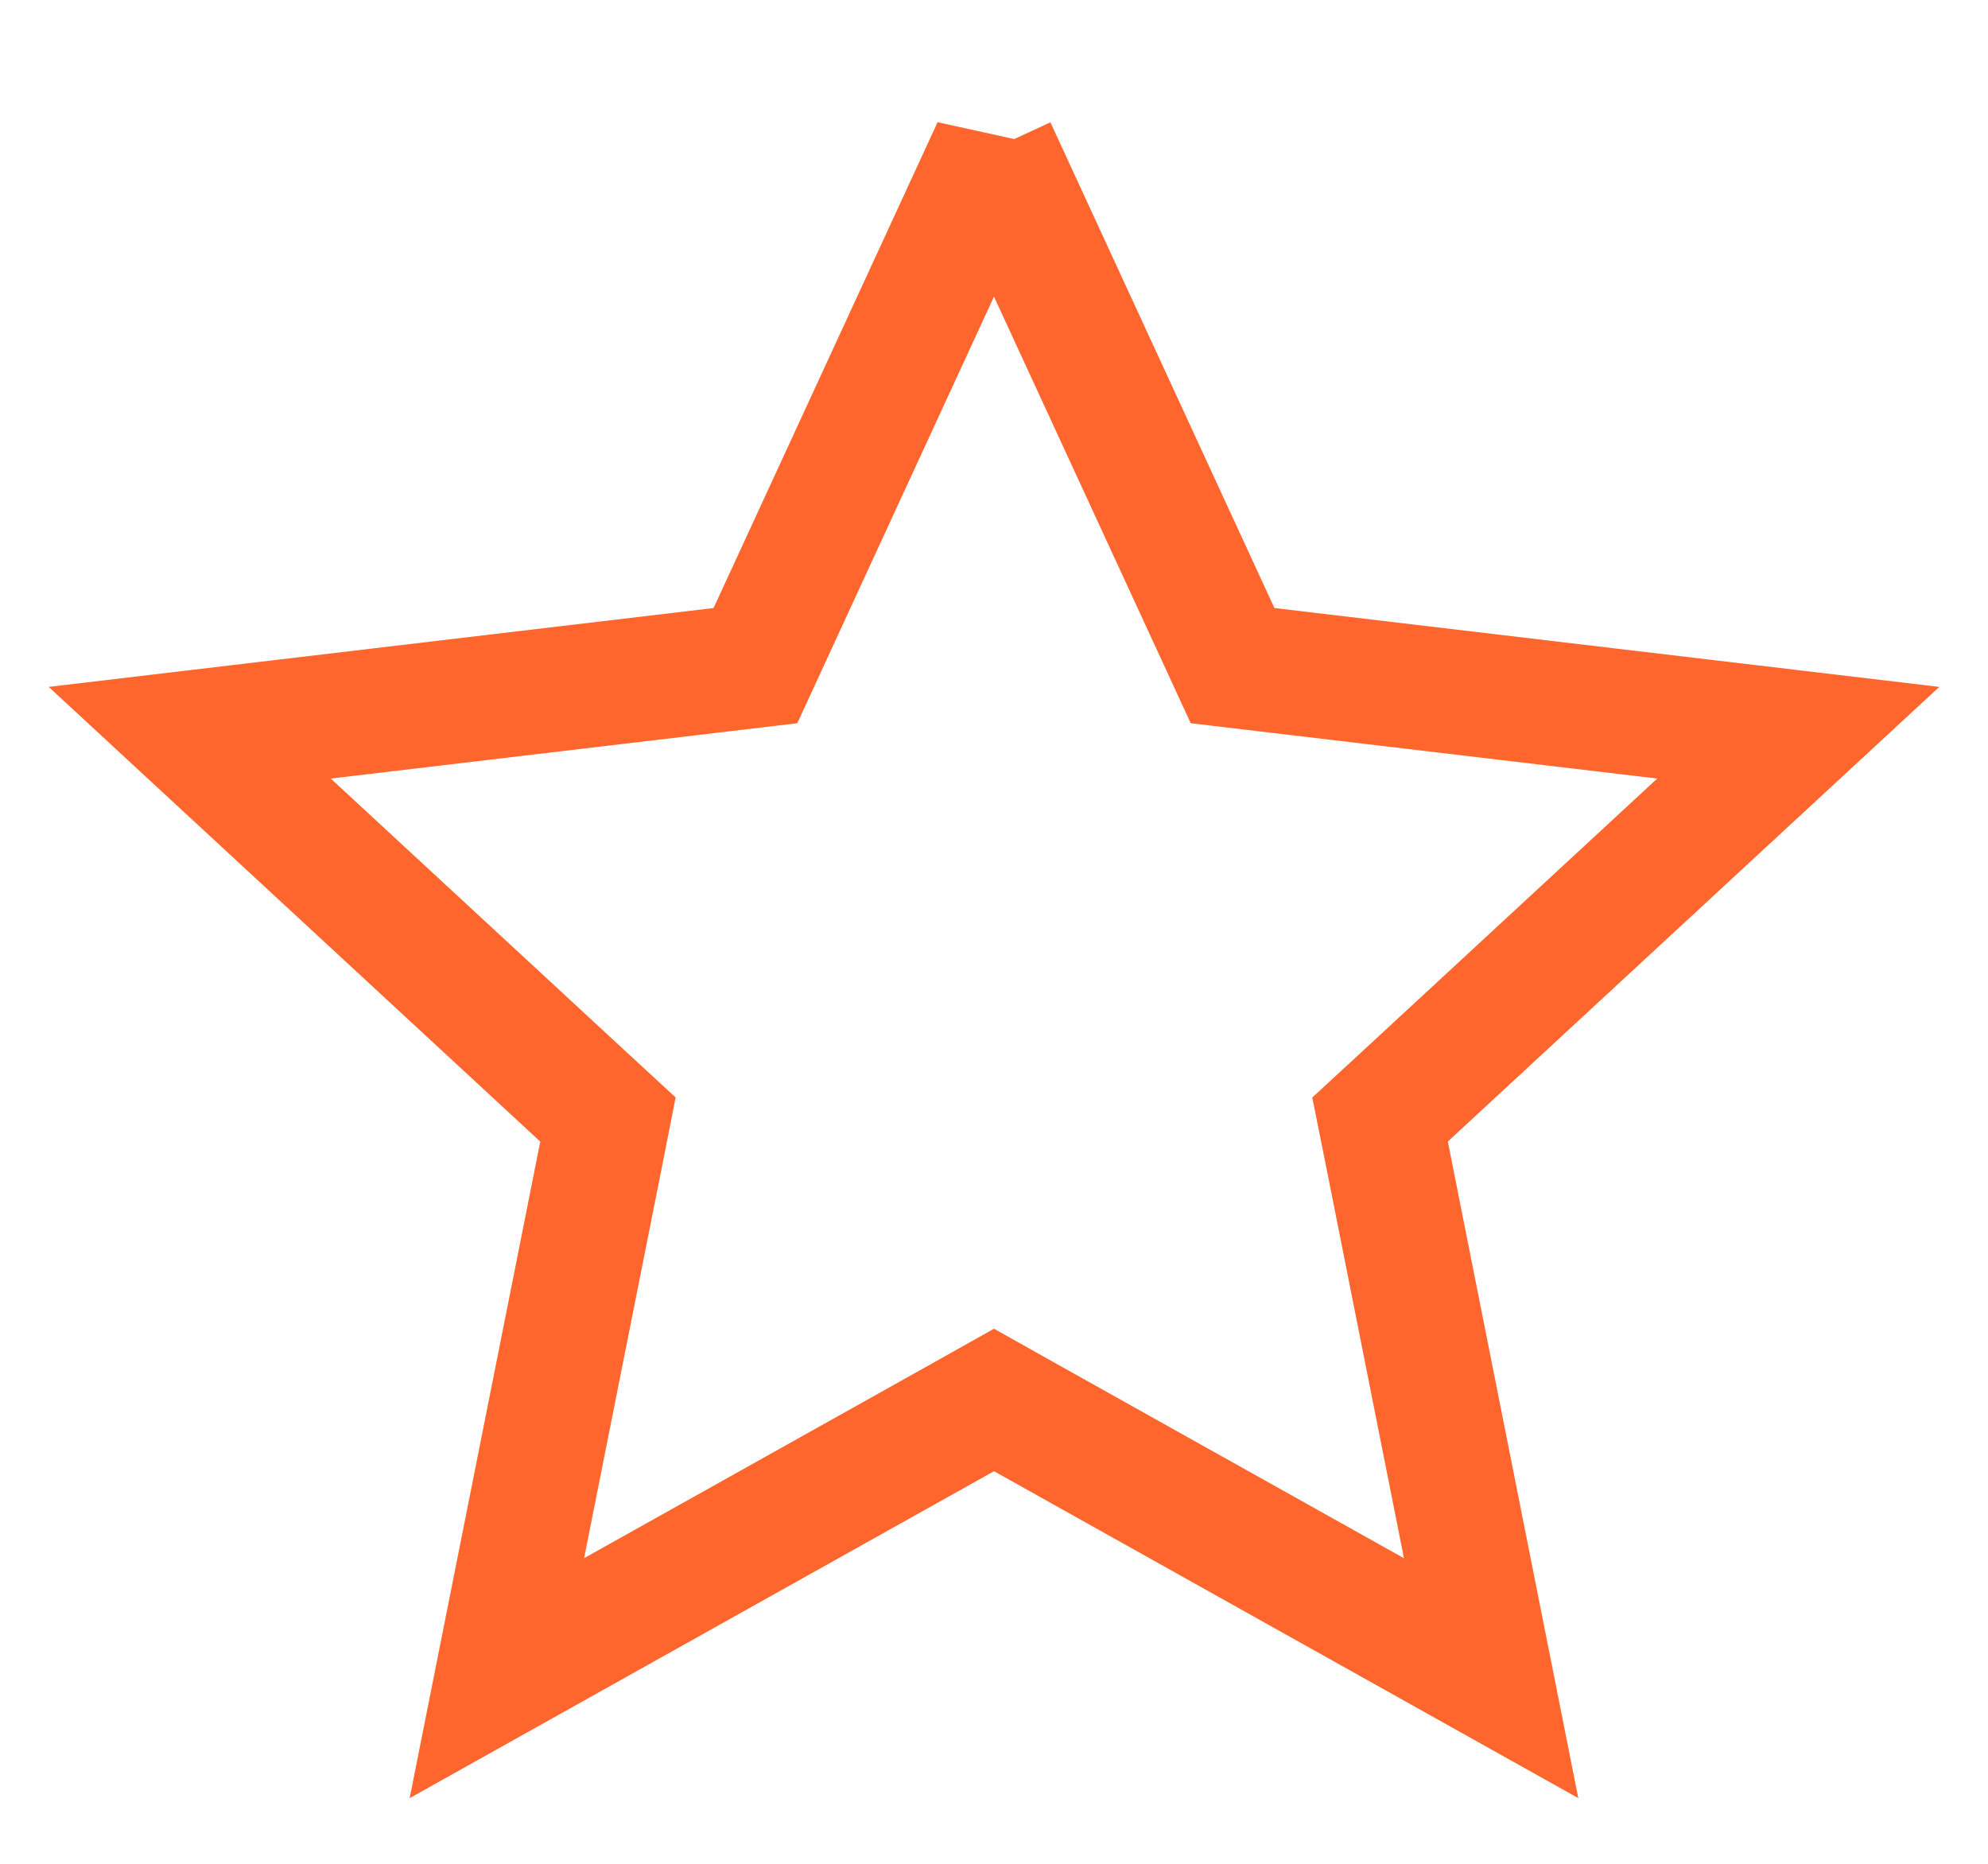 <svg width="16" height="15" fill="none" xmlns="http://www.w3.org/2000/svg"><path d="m8 1.194 1.803 3.909.117.254.278.033 4.275.507-3.16 2.923-.206.19.055.274.839 4.222-3.757-2.102L8 11.267l-.244.137-3.757 2.102.84-4.222.054-.274-.206-.19-3.16-2.923 4.275-.507.278-.033.117-.254L8 1.193Z" stroke="#FF662D"/></svg>
